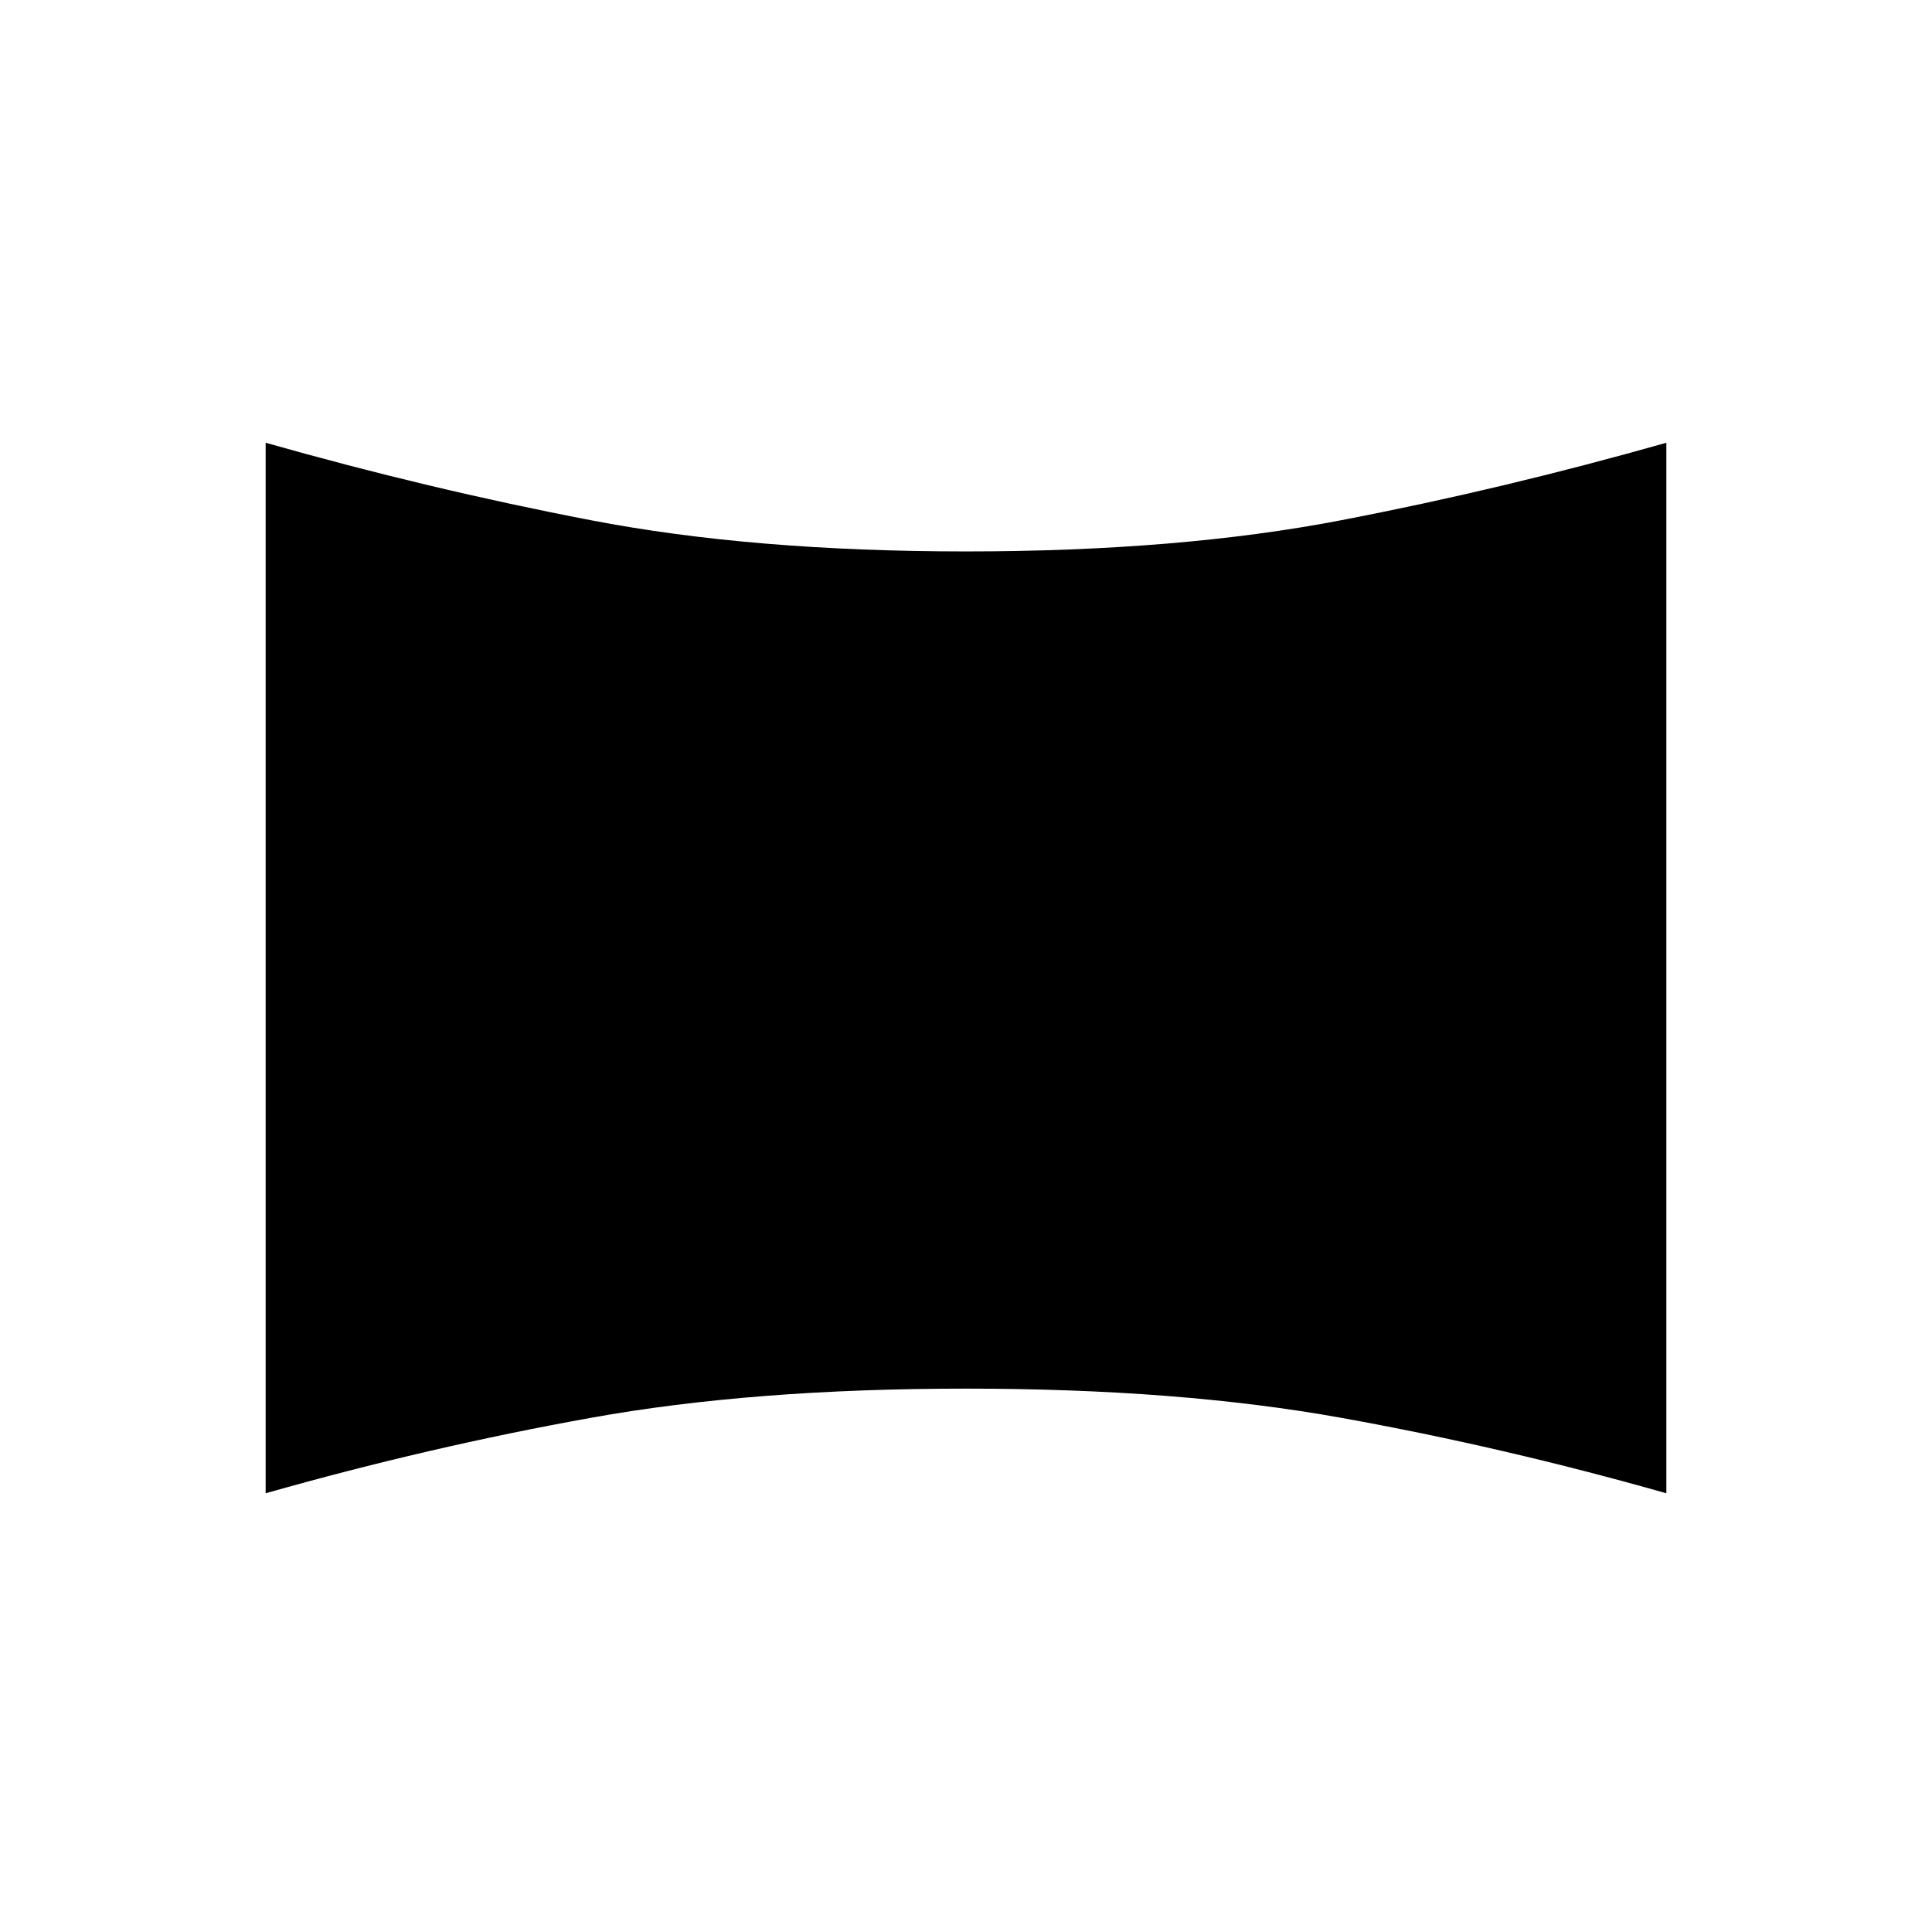 <svg xmlns="http://www.w3.org/2000/svg" height="24" width="24"><path d="M3.3 18.55V5.5Q5.325 6.075 7.338 6.462Q9.35 6.85 12 6.85Q14.65 6.85 16.663 6.462Q18.675 6.075 20.7 5.5V18.55Q18.675 17.975 16.663 17.613Q14.65 17.25 12 17.25Q9.35 17.25 7.338 17.613Q5.325 17.975 3.3 18.55Z"/></svg>